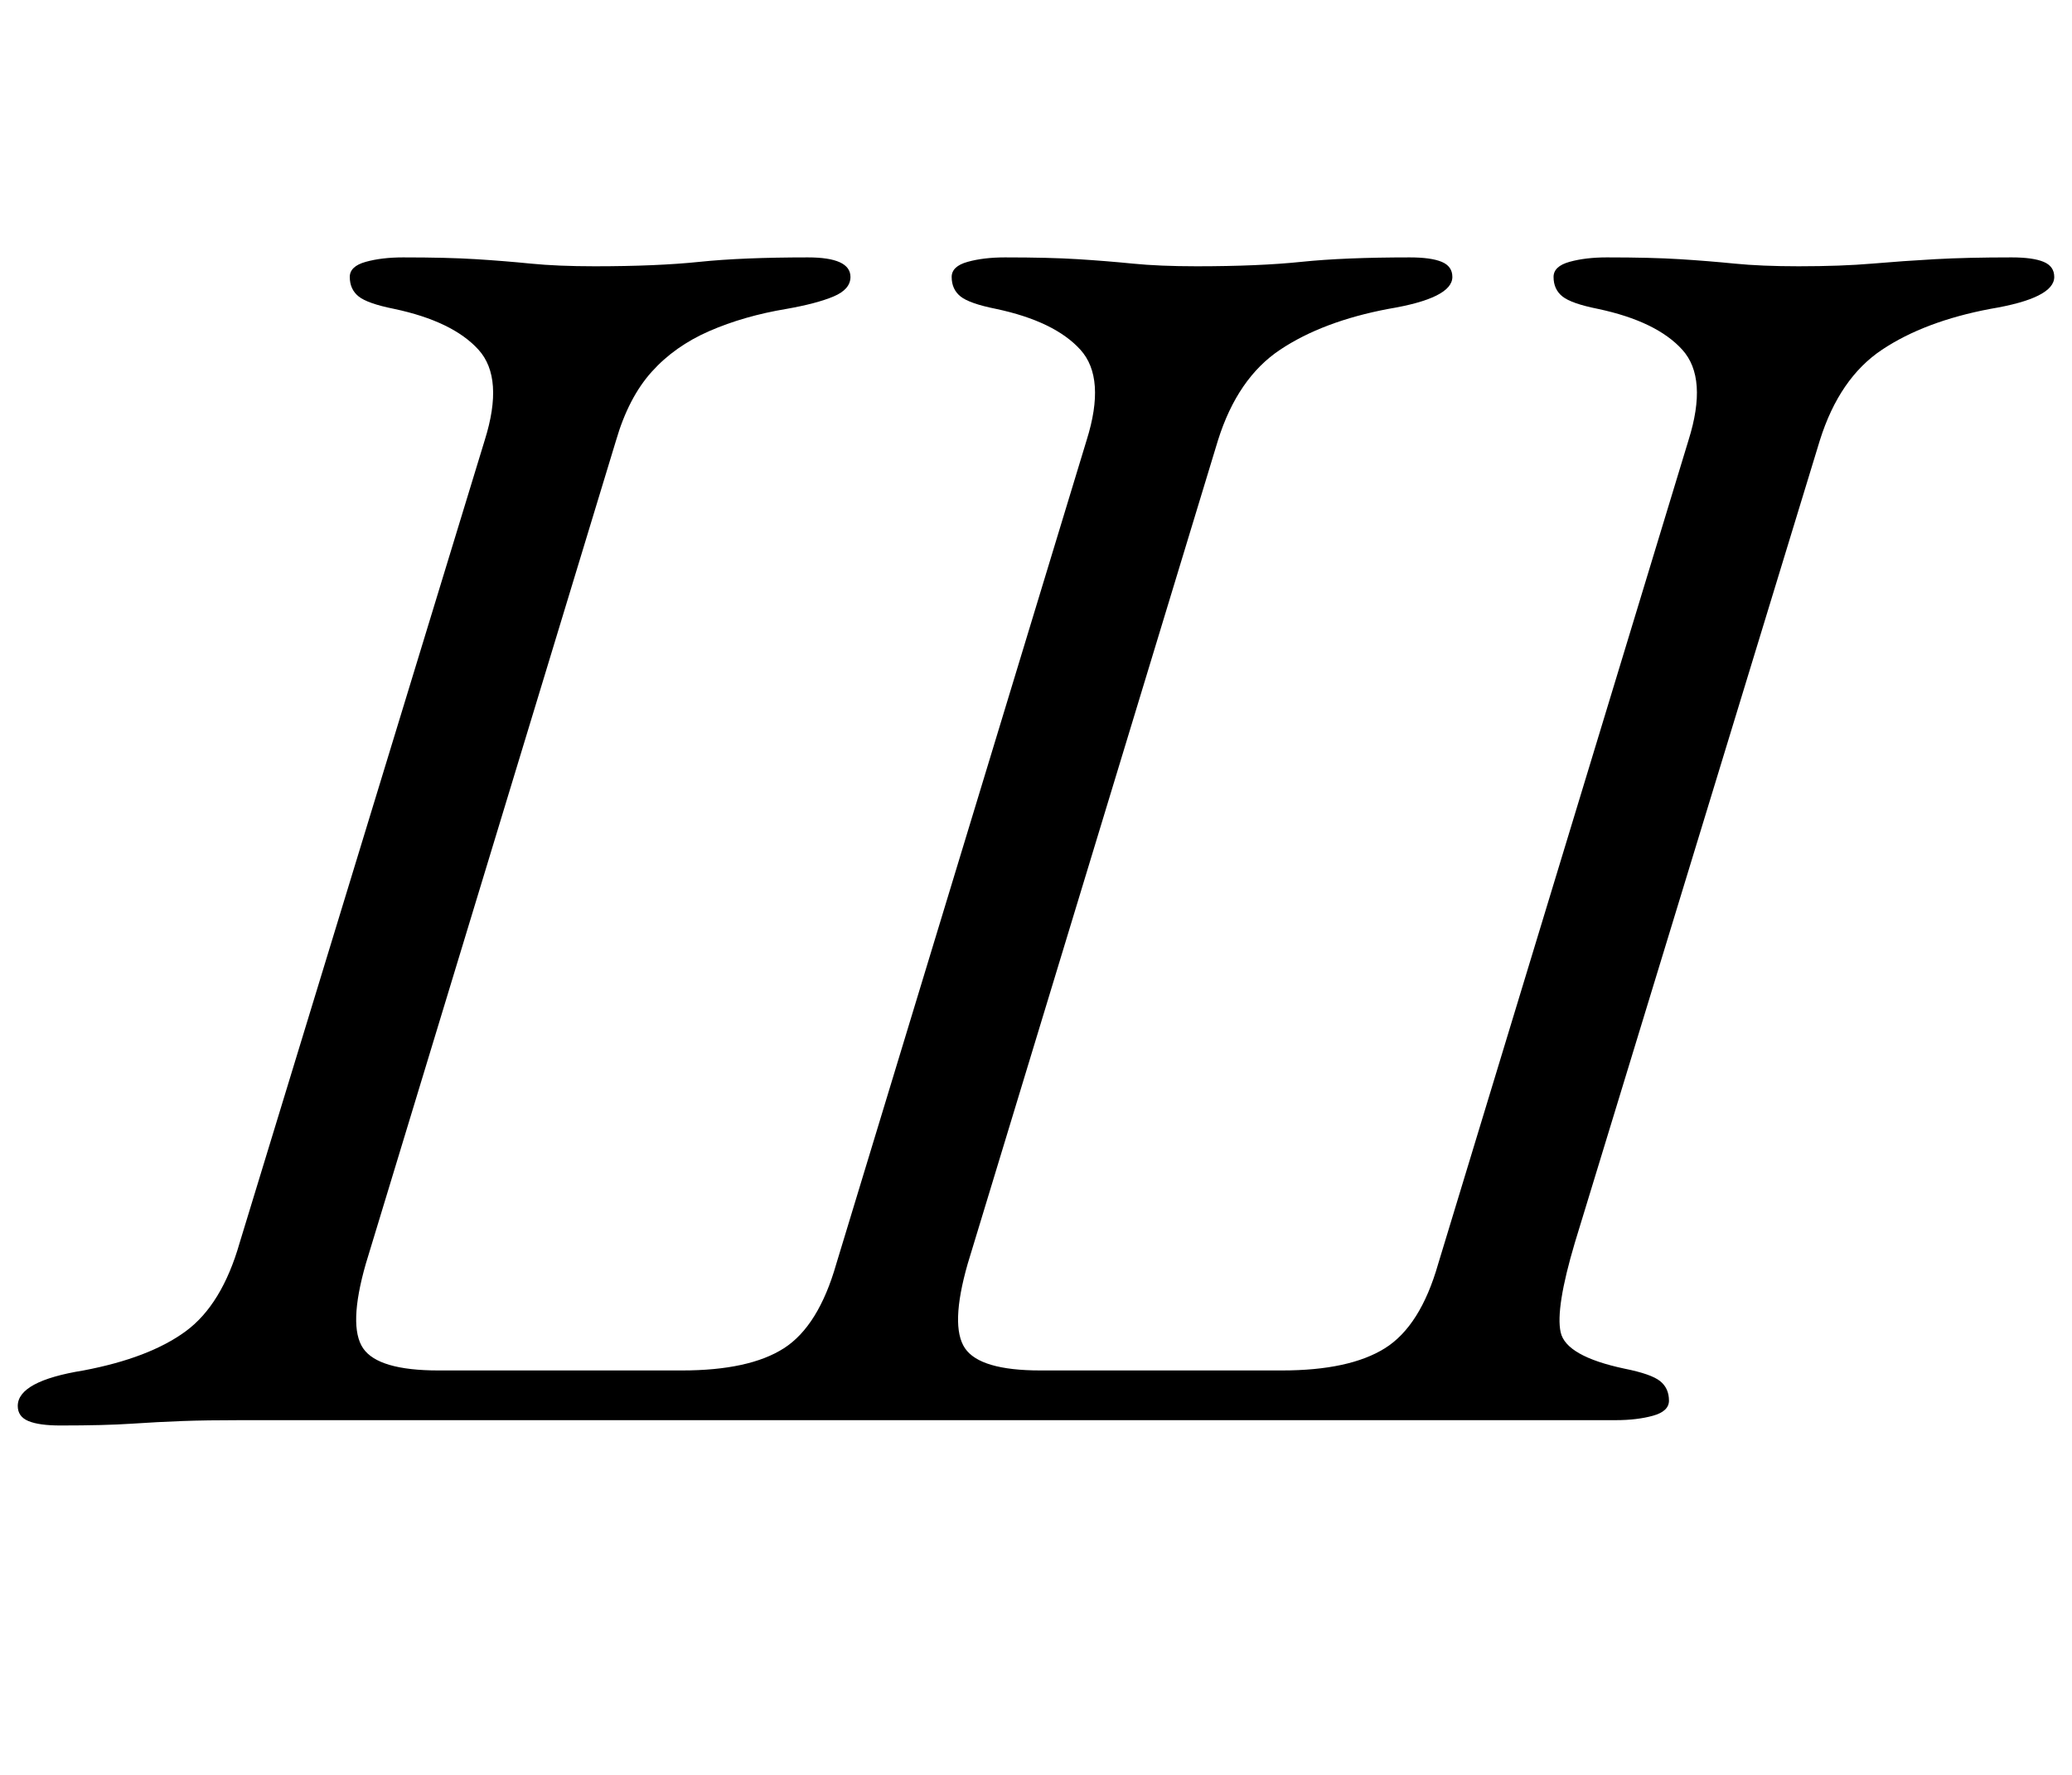 <?xml version="1.0" standalone="no"?>
<!DOCTYPE svg PUBLIC "-//W3C//DTD SVG 1.1//EN" "http://www.w3.org/Graphics/SVG/1.1/DTD/svg11.dtd" >
<svg xmlns="http://www.w3.org/2000/svg" xmlns:xlink="http://www.w3.org/1999/xlink" version="1.1" viewBox="-19 0 1167 1000">
  <g transform="matrix(1 0 0 -1 0 800)">
   <path fill="currentColor"
d="M15 -3q-12 0 -18 2.5t-6 8.5q0 14 37 20q37 7 57.5 22t30.5 50l138 452q11 35 -3.5 51t-47.5 23q-15 3 -20 7t-5 11q0 6 9 8.5t21 2.5q25 0 41 -1t31 -2.5t36 -1.5q35 0 59 2.5t61 2.5q24 0 24 -11q0 -7 -9.5 -11t-26.5 -7q-24 -4 -43.5 -12.5t-32.5 -23t-20 -38.5
l-141 -464q-10 -35 -1.5 -47.5t42.5 -12.5h137q38 0 57.5 12.5t29.5 47.5l141 464q11 35 -3.5 51t-47.5 23q-15 3 -20 7t-5 11q0 6 9 8.5t21 2.5q25 0 41 -1t31 -2.5t36 -1.5q35 0 59 2.5t61 2.5q12 0 18 -2.5t6 -8.5q0 -12 -36 -18q-37 -7 -61 -23t-35 -51l-141 -464
q-10 -35 -1.5 -47.5t42.5 -12.5h136q38 0 58 12.5t30 47.5l141 464q11 35 -3.5 51t-47.5 23q-15 3 -20 7t-5 11q0 6 9 8.5t21 2.5q25 0 41 -1t31 -2.5t36 -1.5q24 0 41.5 1.5t35.5 2.5t43 1q12 0 18 -2.5t6 -8.5q0 -12 -36 -18q-37 -7 -61 -23t-35 -51l-138 -452
q-11 -37 -8 -50.5t36 -20.5q15 -3 20 -7t5 -11q0 -6 -9 -8.5t-21 -2.5h-39h-25.5h-29.5h-163.5h-163.5h-176h-177q-20 0 -33.5 -0.5t-28.5 -1.5t-40 -1z" />
  </g>

</svg>
